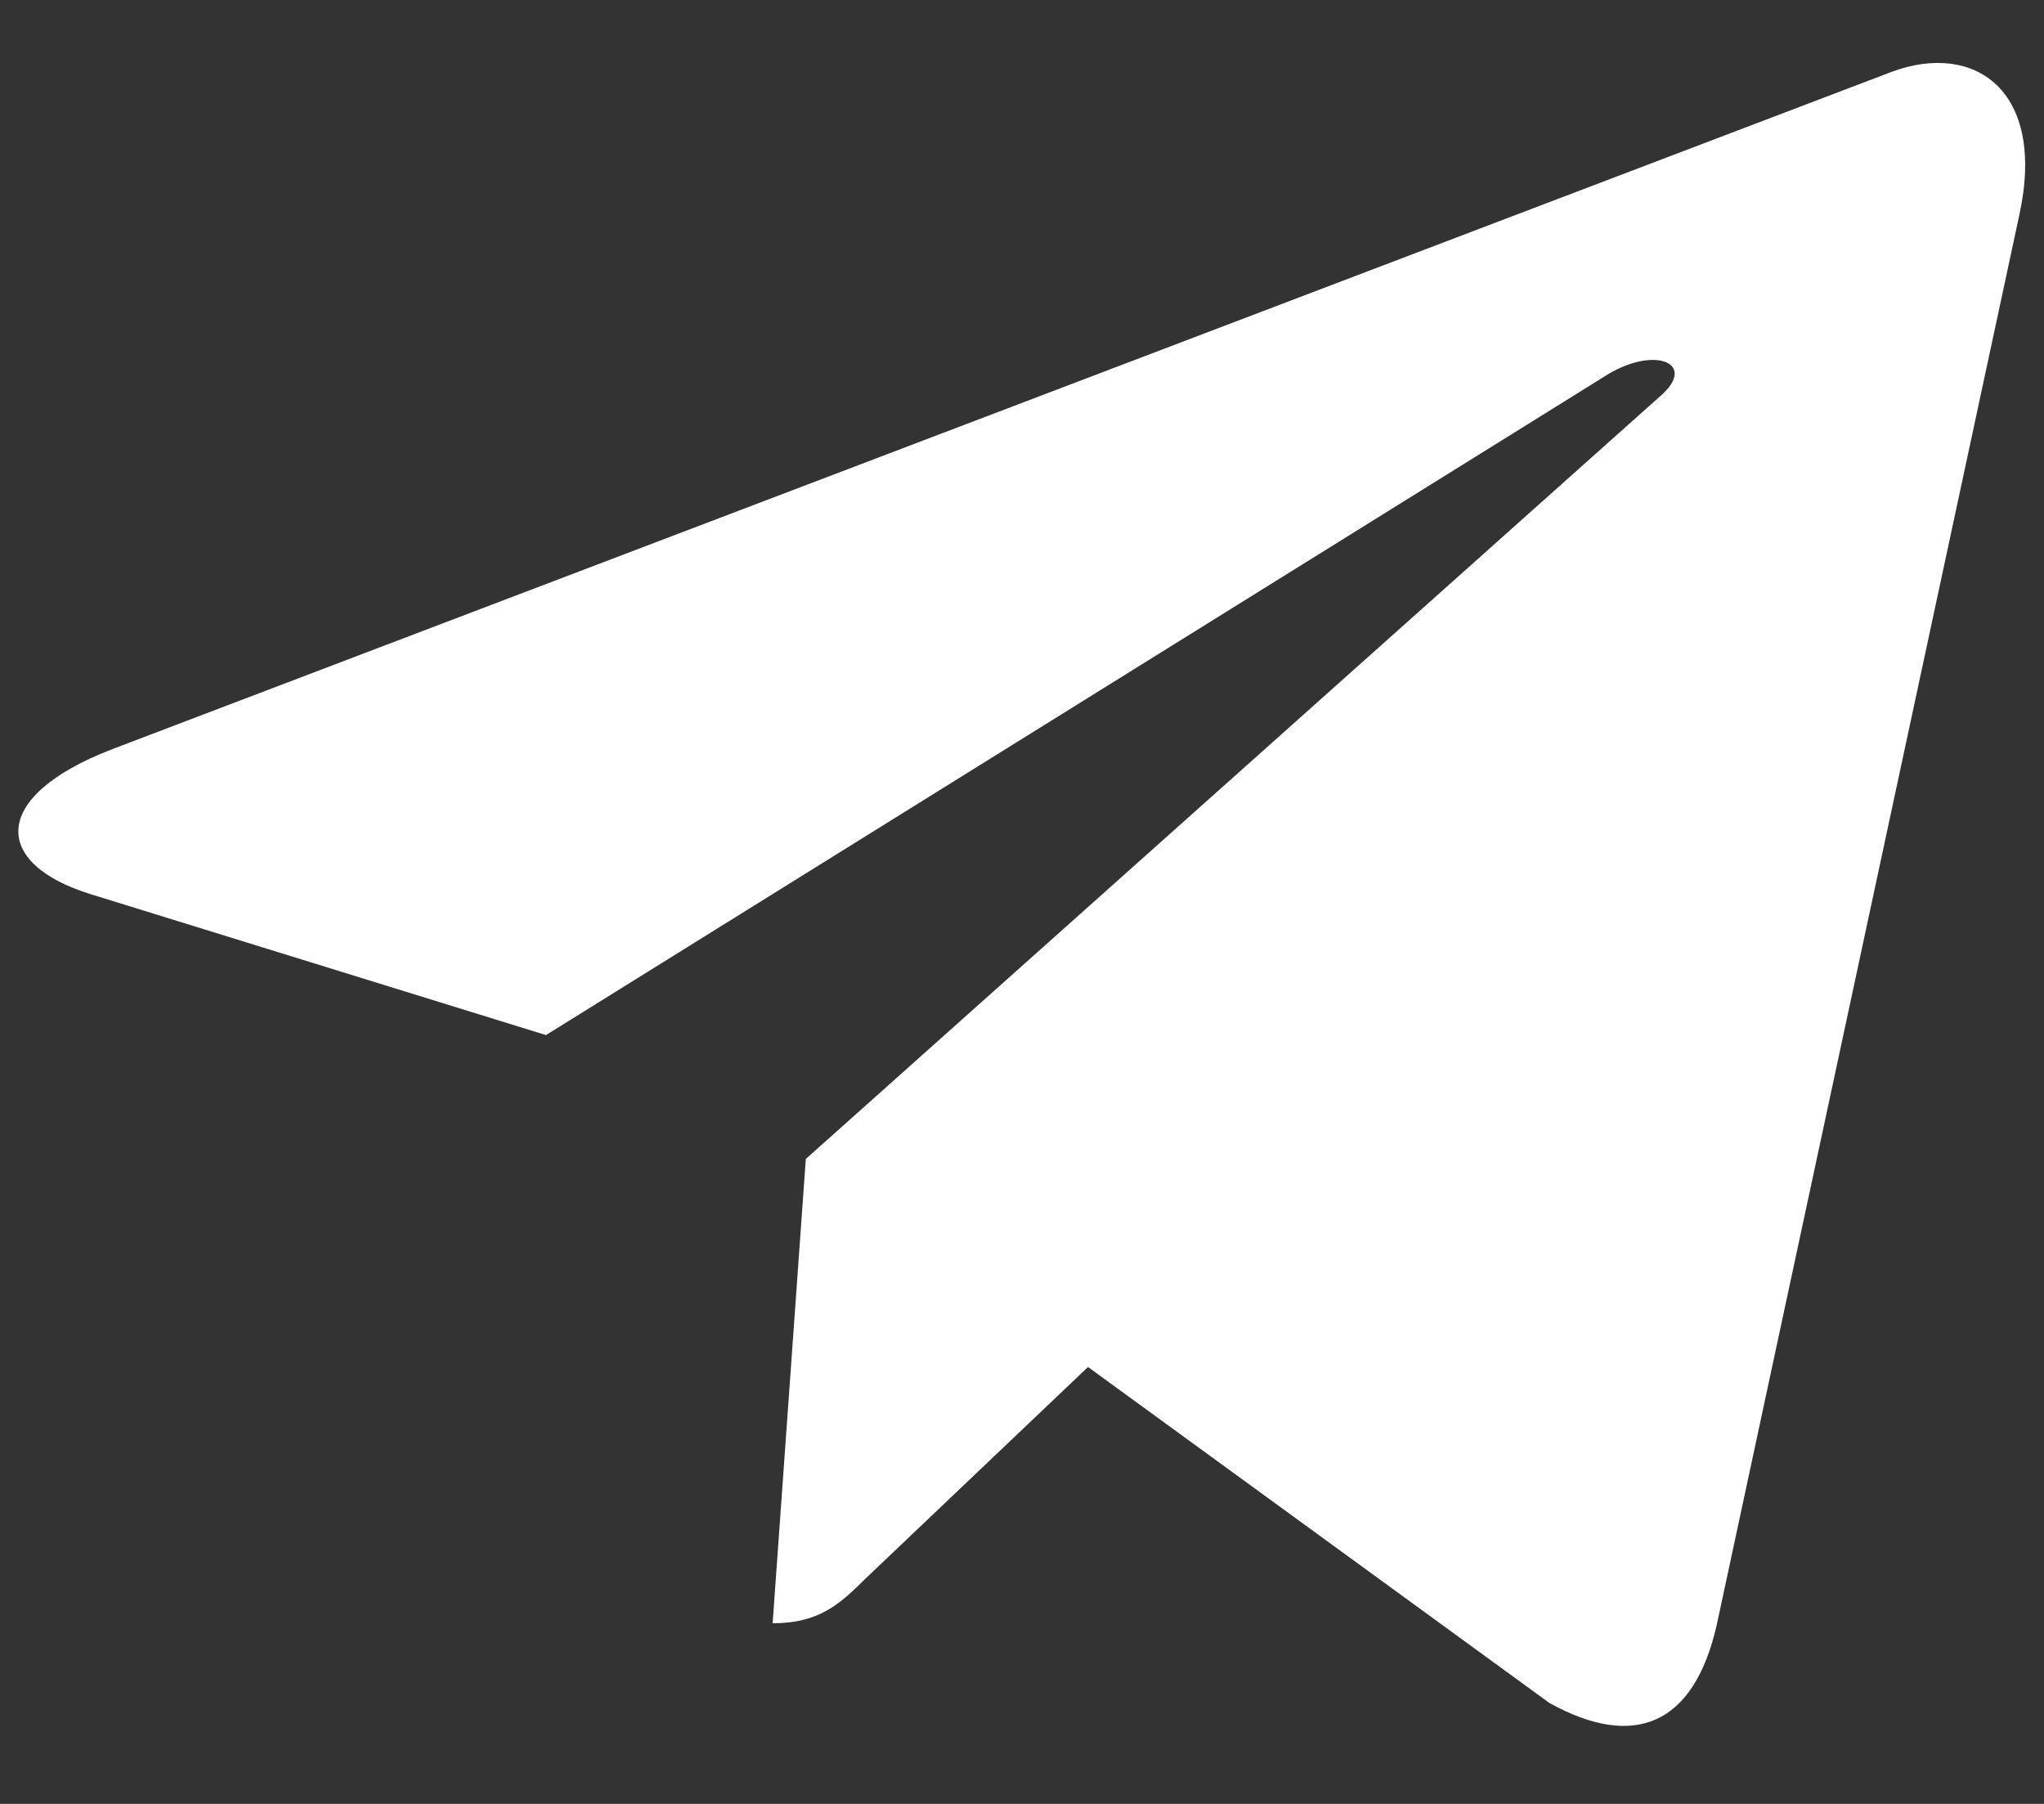 <svg width="17" height="15" viewBox="0 0 17 15" fill="none" xmlns="http://www.w3.org/2000/svg">
<rect x="0" y="0" width="17" height="15" fill="#333333" stroke="none"/>
<path d="M16.796 1.782L14.277 13.517C14.087 14.345 13.591 14.551 12.887 14.161L9.049 11.367L7.198 13.127C6.993 13.329 6.821 13.498 6.426 13.498L6.702 9.637L13.815 3.288C14.124 3.015 13.748 2.864 13.334 3.137L4.541 8.607L0.756 7.436C-0.068 7.182 -0.083 6.623 0.927 6.232L15.734 0.597C16.419 0.343 17.019 0.748 16.796 1.782Z" fill="white"/>
</svg>
